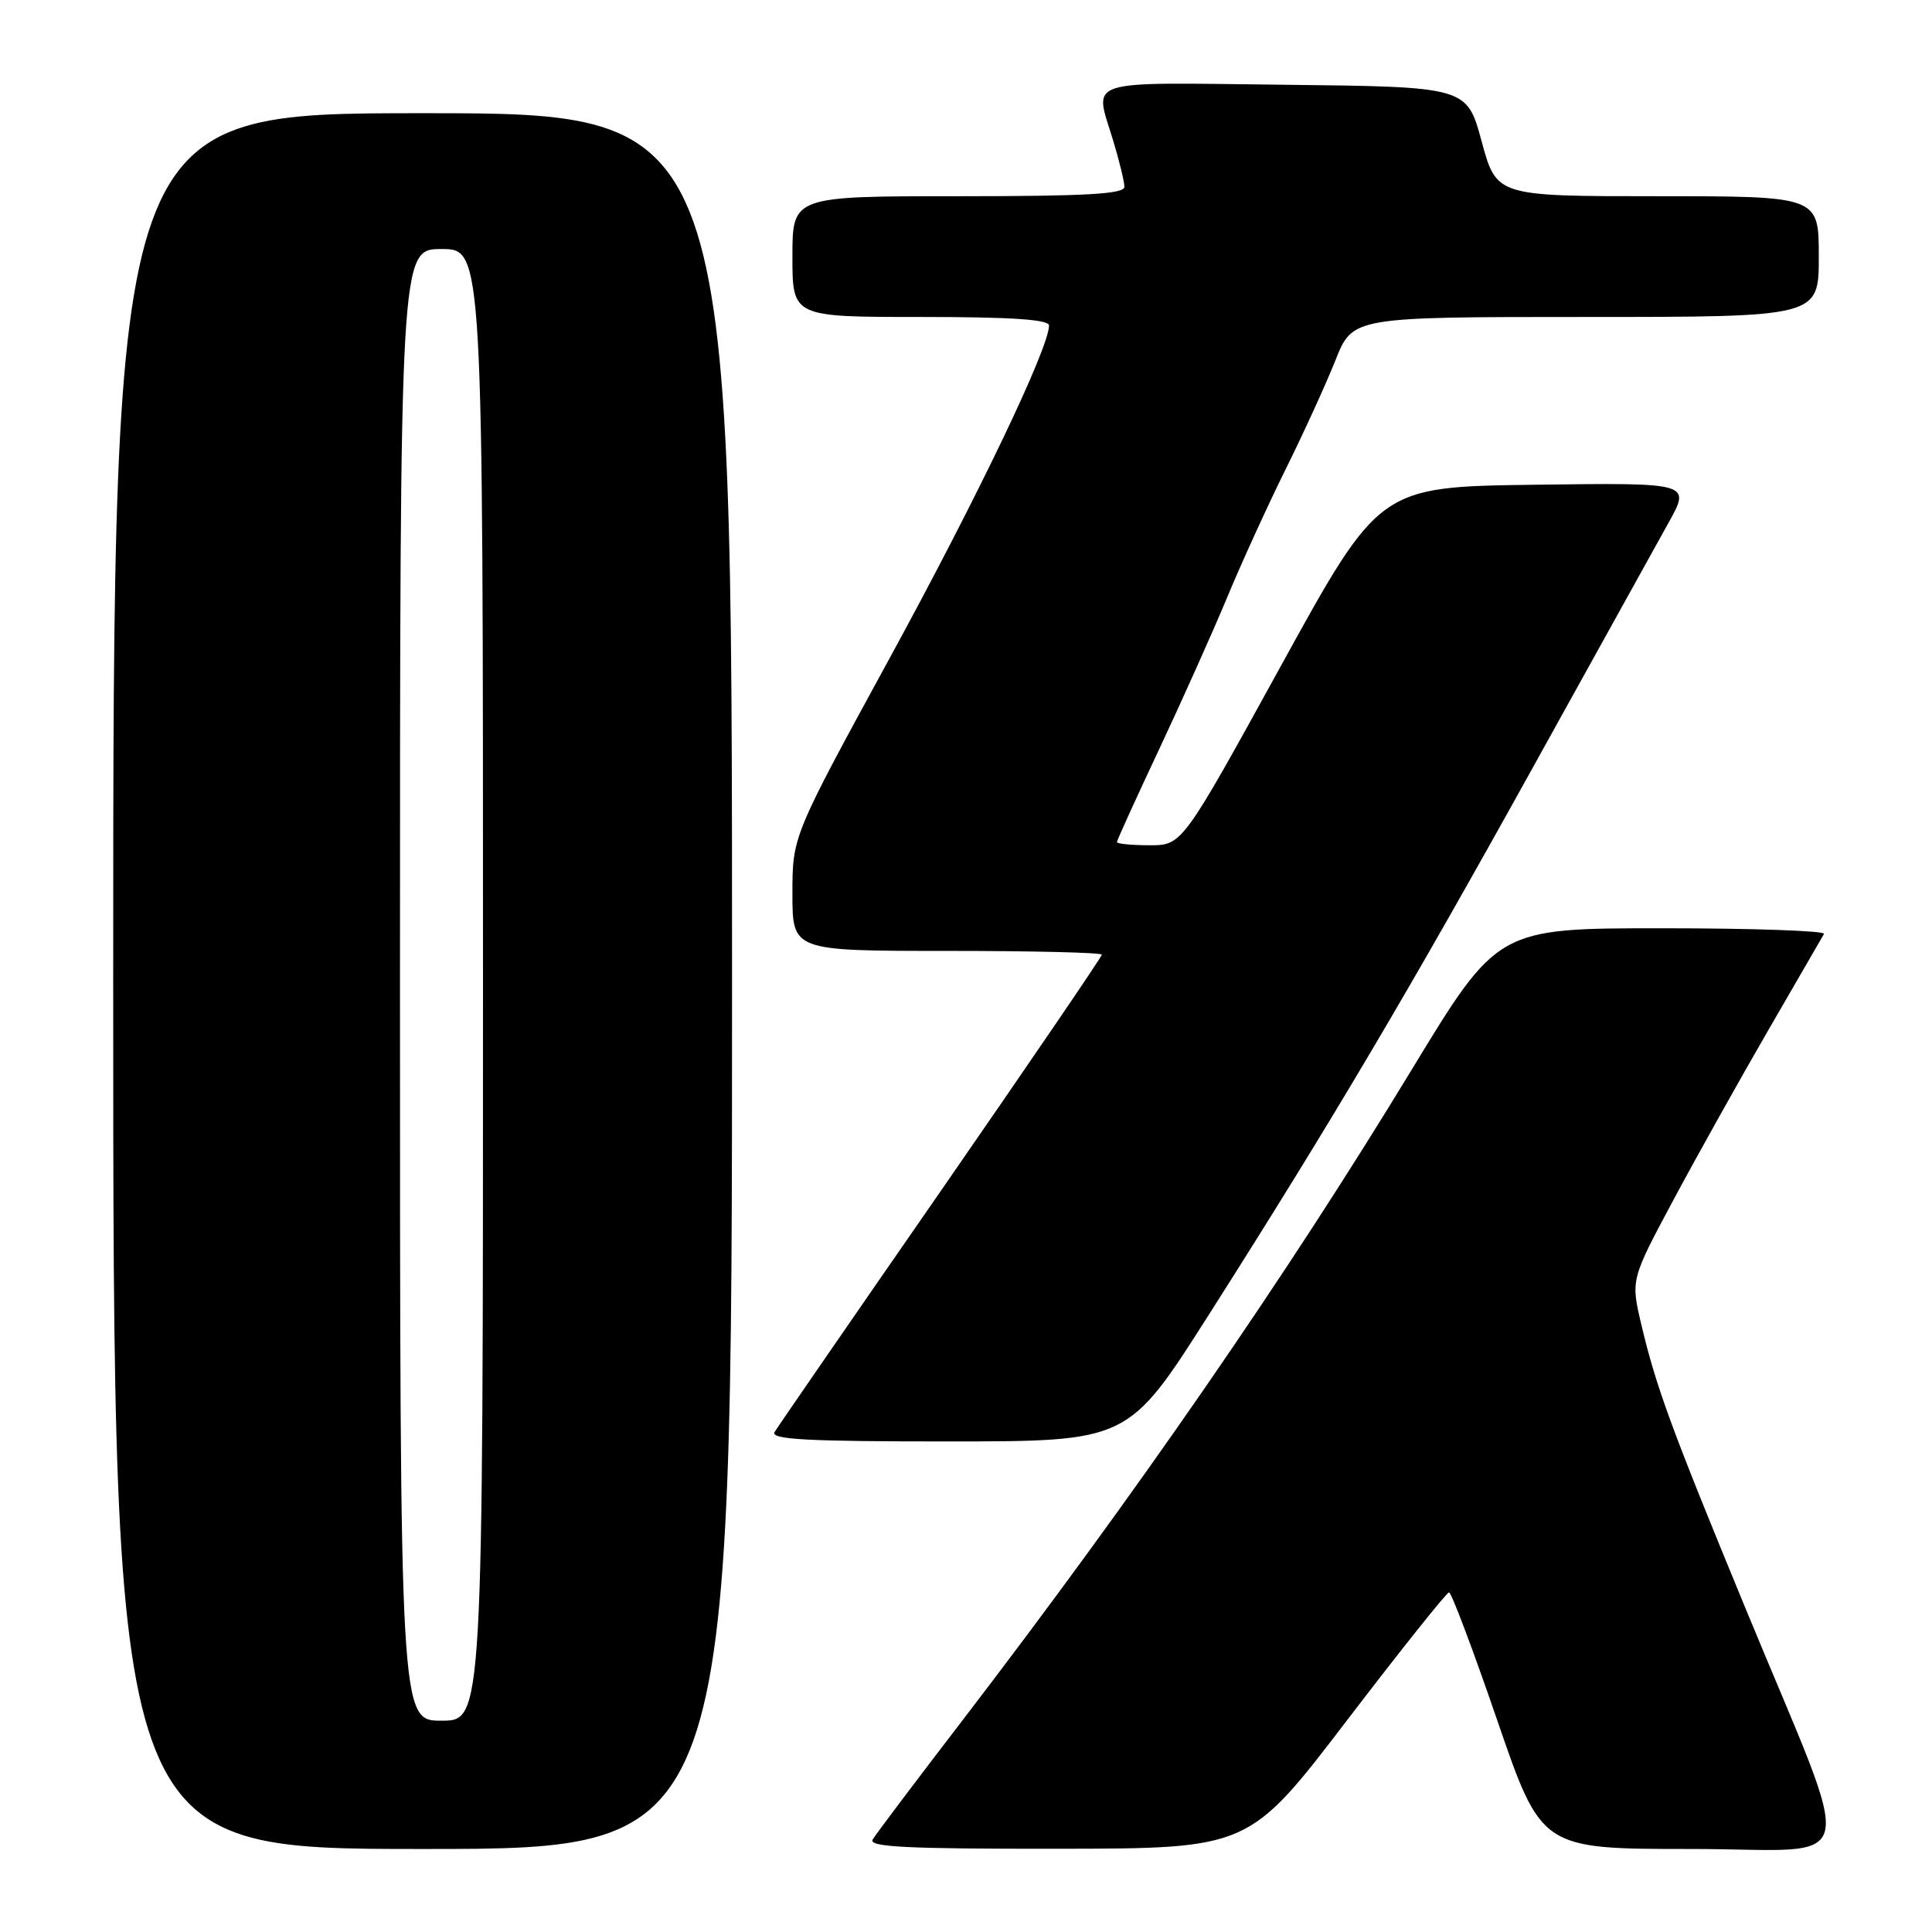 <?xml version="1.0" encoding="UTF-8" standalone="no"?>
<!DOCTYPE svg PUBLIC "-//W3C//DTD SVG 1.1//EN" "http://www.w3.org/Graphics/SVG/1.1/DTD/svg11.dtd" >
<svg xmlns="http://www.w3.org/2000/svg" xmlns:xlink="http://www.w3.org/1999/xlink" version="1.1" viewBox="0 0 256 256">
 <g >
 <path fill="currentColor"
d=" M 97.00 130.00 C 97.00 15.00 97.00 15.00 56.00 15.00 C 15.00 15.00 15.00 15.00 15.00 130.00 C 15.00 245.00 15.00 245.00 56.00 245.00 C 97.00 245.00 97.00 245.00 97.00 130.00 Z  M 178.47 227.97 C 185.60 218.64 191.69 211.00 192.00 211.00 C 192.32 211.00 195.20 218.65 198.41 228.00 C 204.25 245.00 204.25 245.00 224.11 245.00 C 247.01 245.00 246.11 249.05 231.24 213.00 C 221.48 189.34 219.43 183.76 217.49 175.53 C 216.08 169.57 216.08 169.57 221.72 159.03 C 224.82 153.24 230.49 143.10 234.31 136.50 C 238.13 129.90 241.45 124.16 241.69 123.75 C 241.92 123.34 232.29 123.00 220.28 123.00 C 198.44 123.00 198.44 123.00 187.05 141.75 C 170.46 169.08 150.43 198.08 127.50 228.00 C 121.38 235.97 116.04 243.06 115.63 243.75 C 115.04 244.74 120.20 244.99 140.19 244.97 C 165.50 244.94 165.50 244.94 178.47 227.97 Z  M 160.15 174.25 C 176.35 148.79 186.81 131.12 203.22 101.50 C 211.45 86.65 219.50 72.13 221.11 69.23 C 224.04 63.96 224.04 63.96 203.41 64.23 C 182.78 64.50 182.78 64.50 169.72 88.25 C 156.65 112.00 156.65 112.00 152.33 112.00 C 149.95 112.00 148.00 111.81 148.00 111.58 C 148.00 111.35 150.51 105.84 153.57 99.33 C 156.63 92.82 160.69 83.76 162.59 79.19 C 164.49 74.62 167.98 66.97 170.35 62.19 C 172.72 57.41 175.69 50.91 176.95 47.75 C 179.23 42.00 179.23 42.00 210.12 42.00 C 241.00 42.00 241.00 42.00 241.00 34.00 C 241.00 26.00 241.00 26.00 219.65 26.00 C 198.30 26.00 198.30 26.00 196.33 18.75 C 194.37 11.50 194.37 11.50 170.18 11.23 C 143.17 10.93 144.99 10.34 147.49 18.59 C 148.31 21.29 148.98 24.06 148.99 24.75 C 149.00 25.71 143.94 26.00 127.00 26.00 C 105.00 26.00 105.00 26.00 105.00 34.00 C 105.00 42.00 105.00 42.00 122.00 42.00 C 133.96 42.00 139.00 42.33 139.00 43.13 C 139.00 46.11 129.57 65.80 117.91 87.16 C 105.00 110.81 105.00 110.81 105.00 118.41 C 105.00 126.00 105.00 126.00 125.50 126.00 C 136.78 126.00 146.00 126.22 146.00 126.50 C 146.00 126.77 136.41 140.83 124.70 157.75 C 112.98 174.66 103.05 189.06 102.64 189.75 C 102.04 190.74 106.91 191.00 125.69 191.00 C 149.50 190.99 149.50 190.99 160.15 174.25 Z  M 53.00 130.50 C 53.00 33.00 53.00 33.00 58.50 33.00 C 64.00 33.00 64.00 33.00 64.00 130.50 C 64.00 228.00 64.00 228.00 58.50 228.00 C 53.00 228.00 53.00 228.00 53.00 130.50 Z "/>
</g>
</svg>